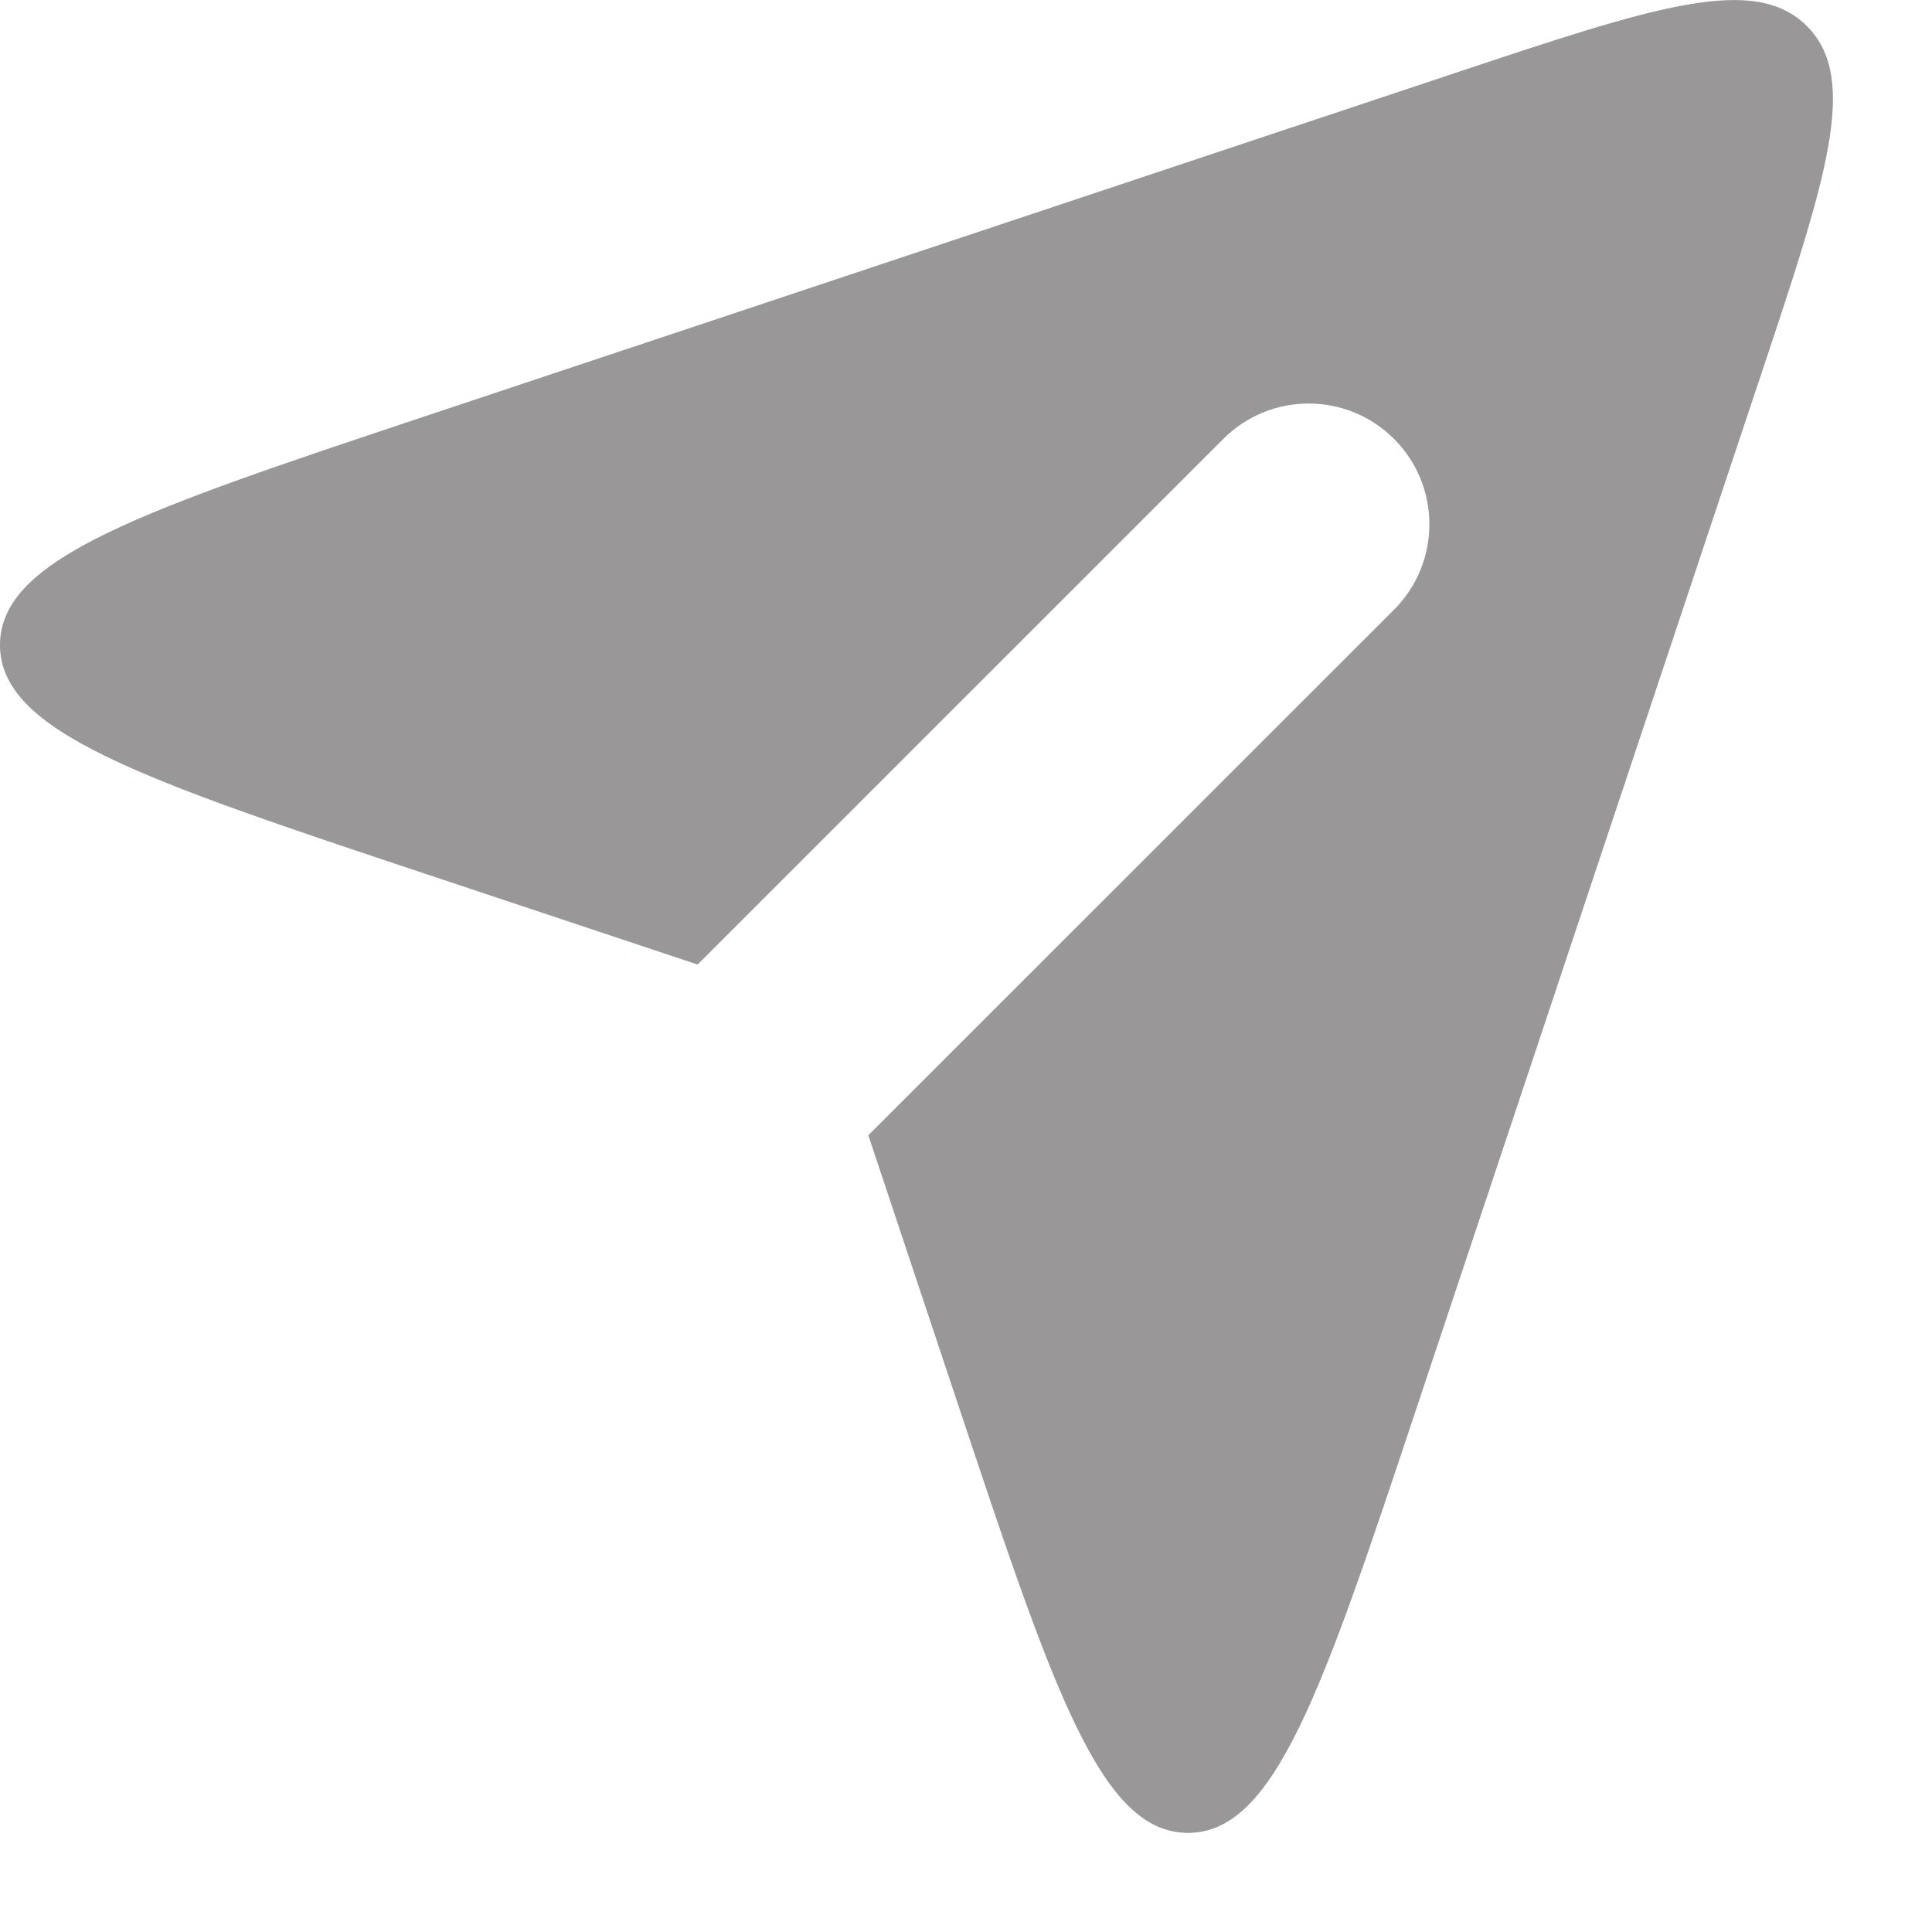 <svg width="16" height="16" viewBox="0 0 16 16" fill="none" xmlns="http://www.w3.org/2000/svg">
<path fill-rule="evenodd" clip-rule="evenodd" d="M5.777 7.988L3.53 7.239L3.53 7.239L3.53 7.239C1.177 6.455 0 6.062 0 5.342C0 4.621 1.177 4.229 3.53 3.444L12.043 0.607C13.699 0.055 14.527 -0.221 14.964 0.216C15.401 0.653 15.125 1.481 14.573 3.136L11.735 11.65L11.735 11.65L11.735 11.65C10.951 14.003 10.559 15.179 9.838 15.179C9.117 15.179 8.725 14.003 7.94 11.649L7.191 9.402L11.545 5.049C11.935 4.658 11.935 4.025 11.545 3.635C11.154 3.244 10.521 3.244 10.131 3.635L5.777 7.988Z" fill="#999797"/>
</svg>
